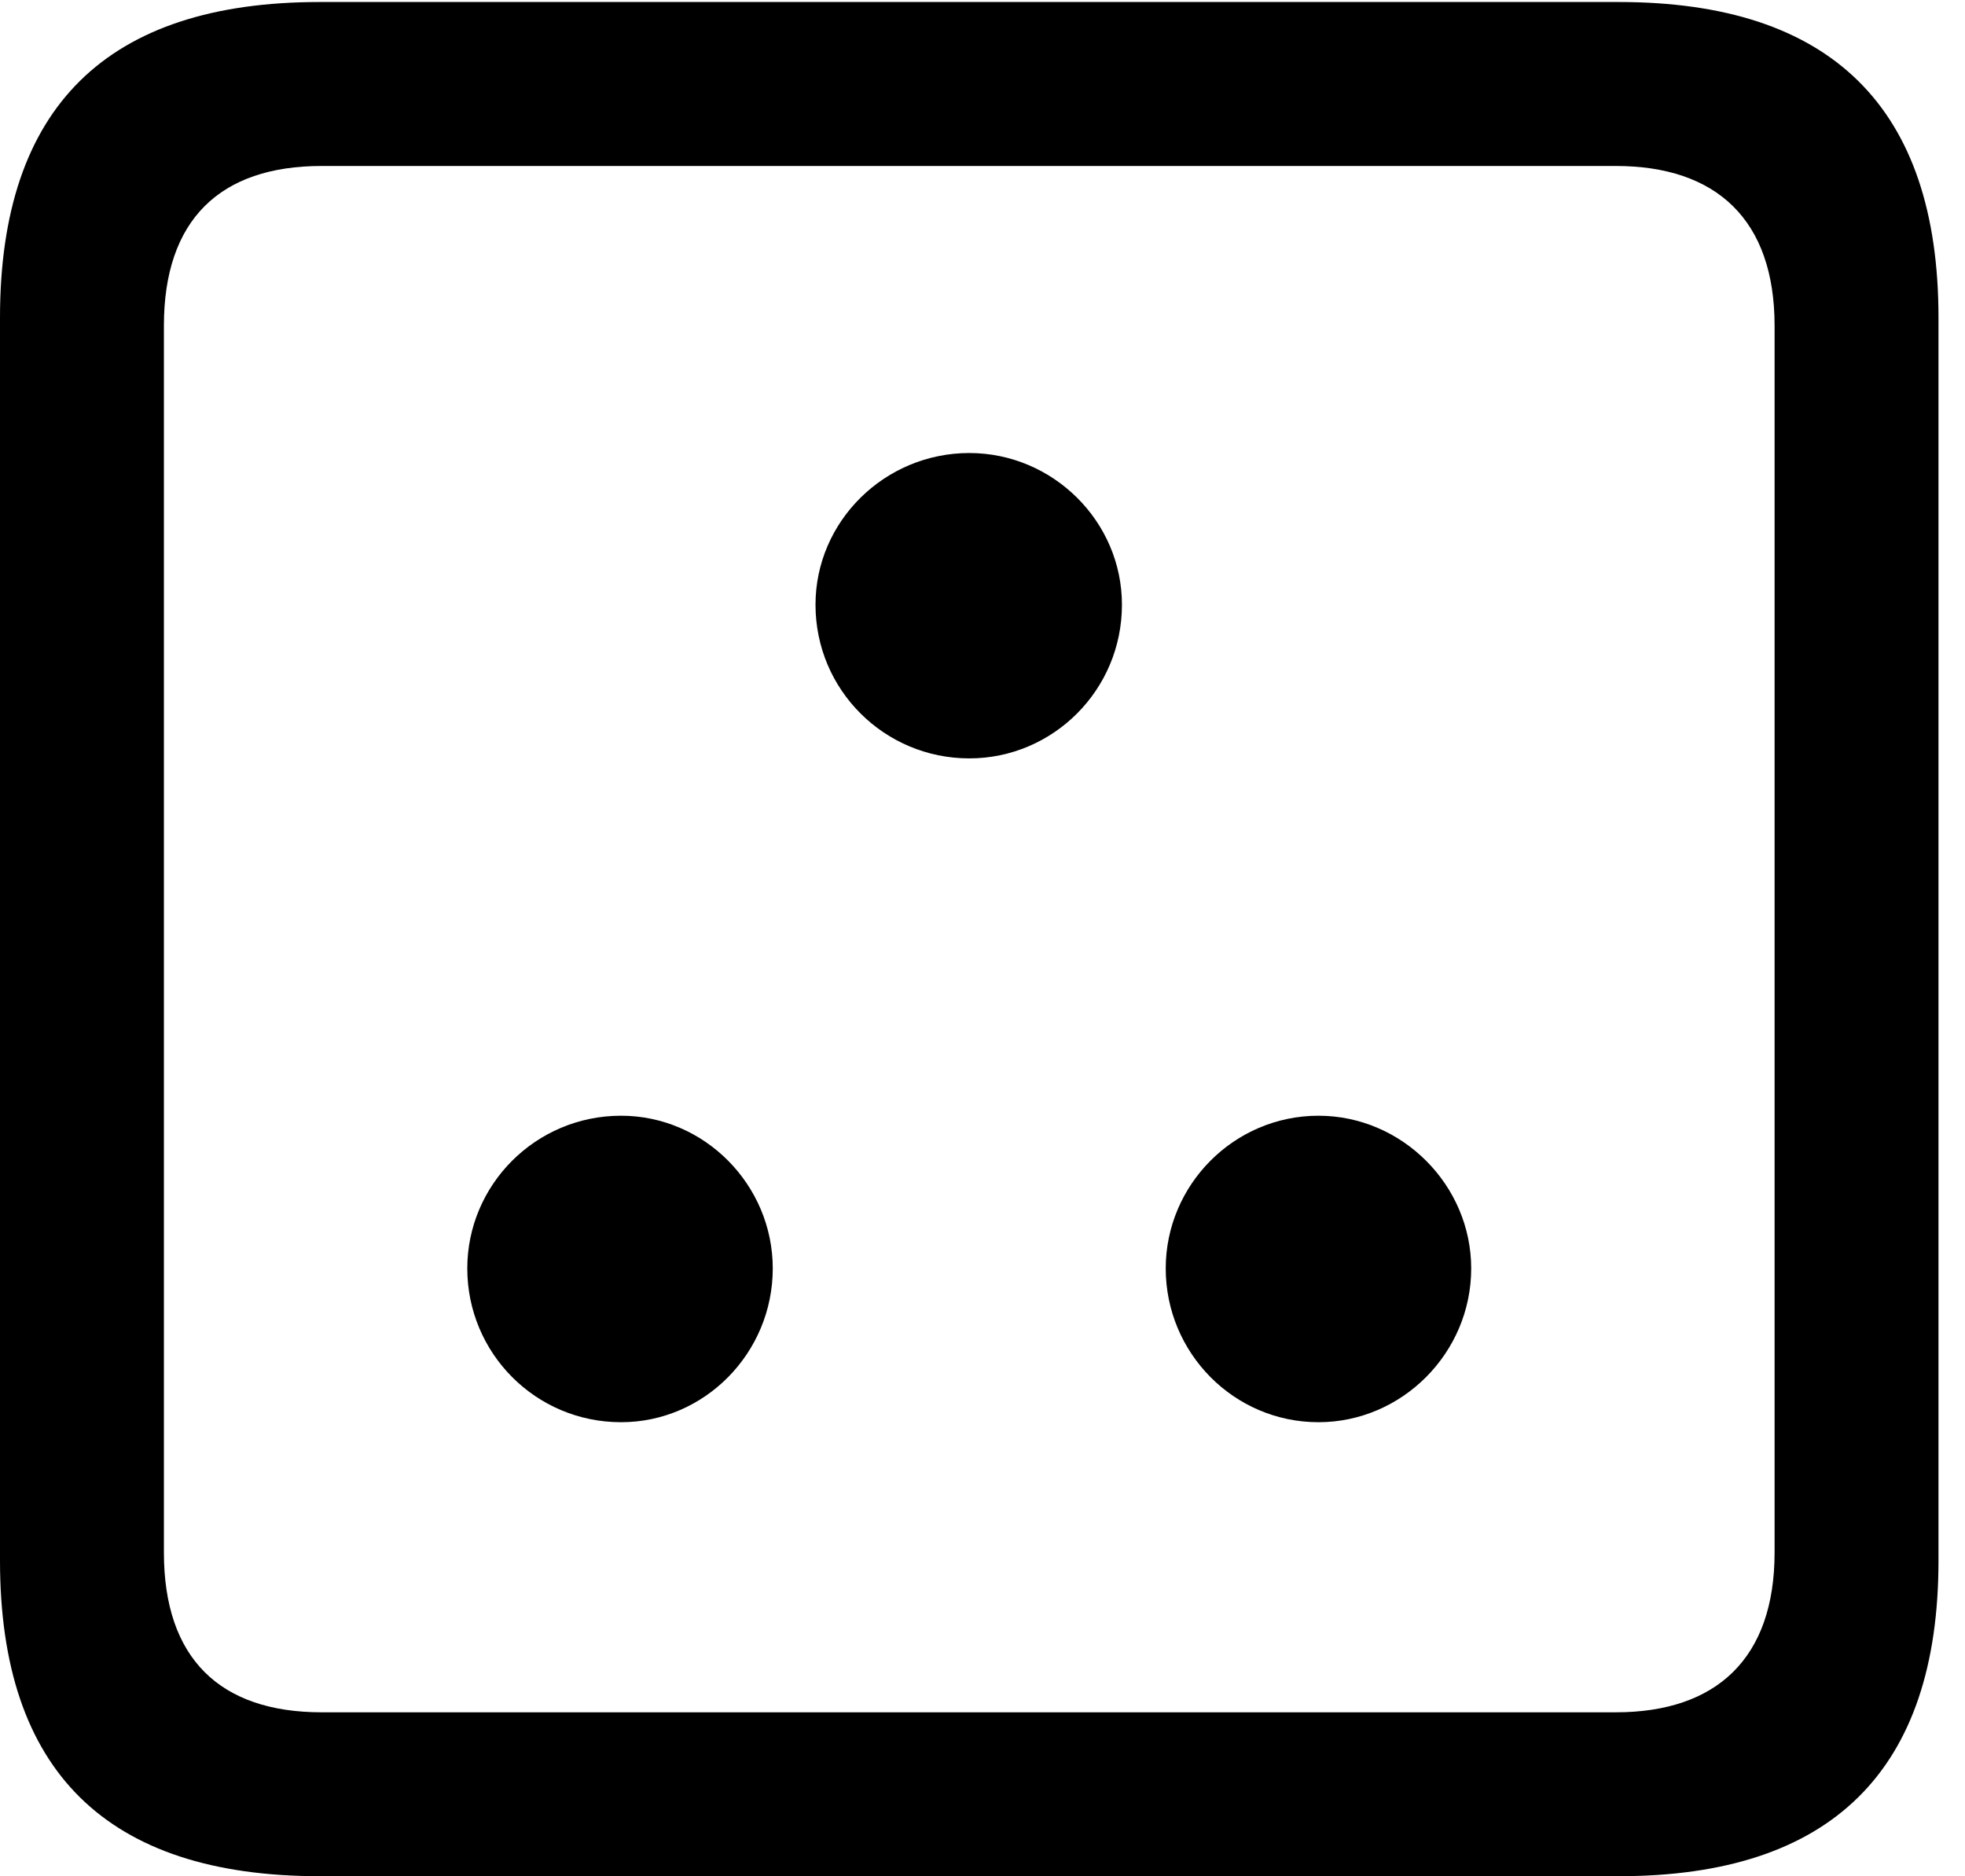 <svg version="1.1" xmlns="http://www.w3.org/2000/svg" xmlns:xlink="http://www.w3.org/1999/xlink" viewBox="0 0 26.387 25.197">
 <g>
  
  <path d="M4.293 25.197L21.738 25.197C24.596 25.197 26.031 23.775 26.031 20.959L26.031 4.266C26.031 1.449 24.596 0.027 21.738 0.027L4.293 0.027C1.436 0.027 0 1.436 0 4.266L0 20.959C0 23.789 1.436 25.197 4.293 25.197ZM4.32 22.996C2.953 22.996 2.201 22.271 2.201 20.85L2.201 4.375C2.201 2.953 2.953 2.229 4.32 2.229L21.697 2.229C23.051 2.229 23.83 2.953 23.83 4.375L23.83 20.85C23.83 22.271 23.051 22.996 21.697 22.996Z" style="fill:hsl(0 0 0/0.85)"></path>
  <path d="M8.34 19.1C9.461 19.1 10.377 18.17 10.377 17.035C10.377 15.914 9.461 14.984 8.34 14.984C7.191 14.984 6.275 15.914 6.275 17.035C6.275 18.17 7.191 19.1 8.34 19.1ZM17.705 19.1C18.826 19.1 19.756 18.17 19.756 17.035C19.756 15.914 18.826 14.984 17.705 14.984C16.57 14.984 15.654 15.914 15.654 17.035C15.654 18.17 16.57 19.1 17.705 19.1ZM13.016 10.185C14.137 10.185 15.066 9.27 15.066 8.121C15.066 7 14.137 6.084 13.016 6.084C11.881 6.084 10.951 7 10.951 8.121C10.951 9.27 11.881 10.185 13.016 10.185Z" style="fill:hsl(0 0 0/0.85)"></path>
 </g>
</svg>